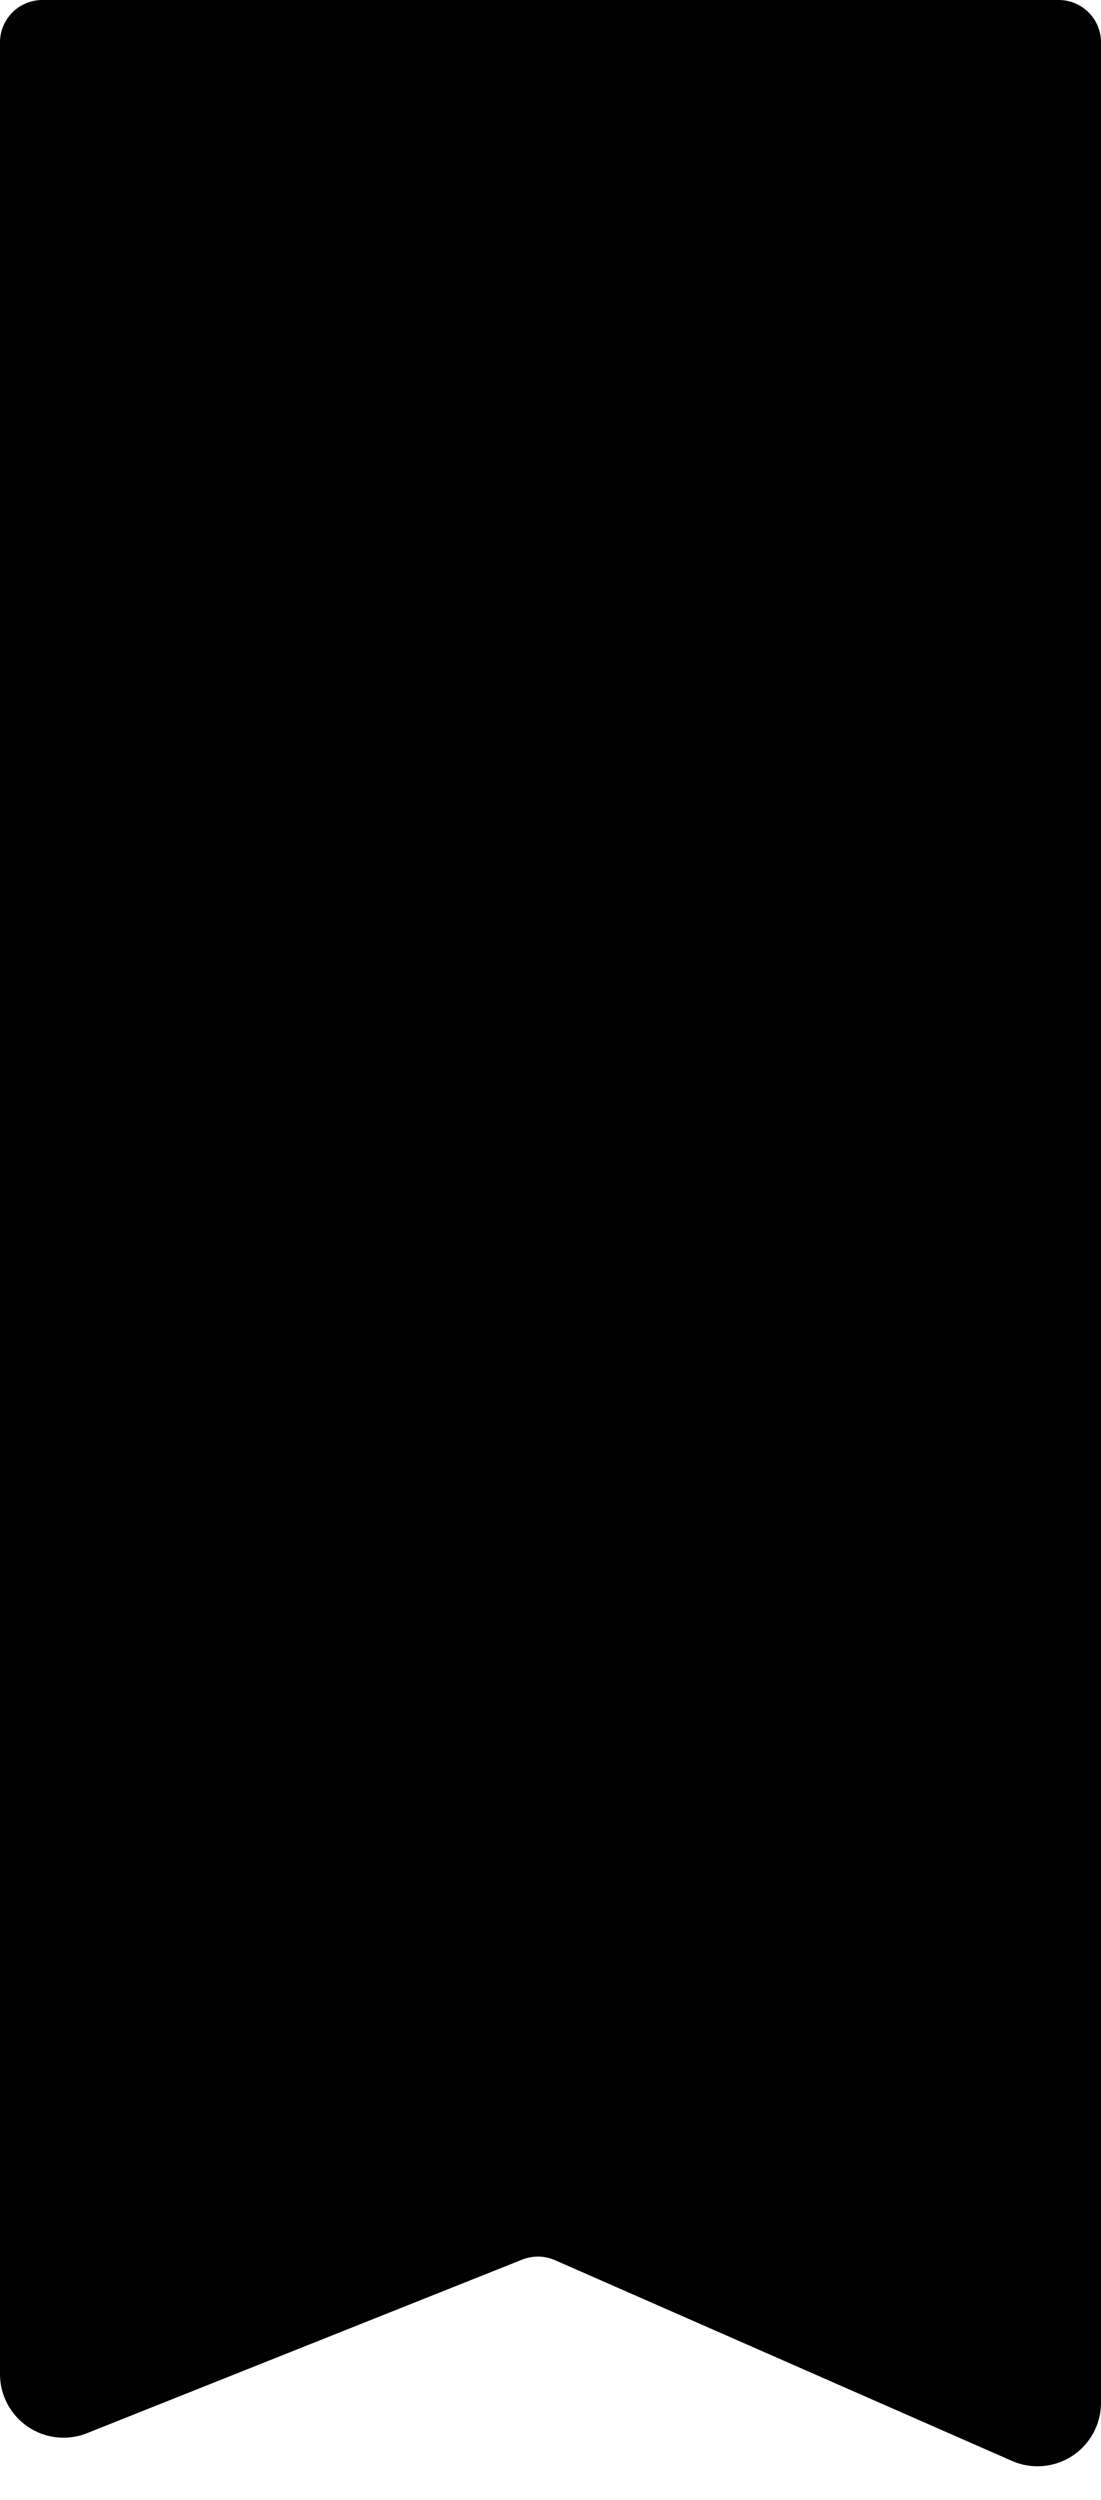<?xml version="1.0" encoding="utf-8"?>
<svg xmlns:xlink="http://www.w3.org/1999/xlink" height="118px" version="1.1" viewBox="0 0 52 118"
    width="52px" xmlns="http://www.w3.org/2000/svg">
    <defs>
        <rect height="118" id="artboard_1" width="52" />
        <clipPath id="clip_1">
            <use clip-rule="evenodd" xlink:href="#artboard_1" />
        </clipPath>
    </defs>
    <g clip-path="url(#clip_1)" id="Path-6">
        <path
            d="M1.999 0L50.001 0Q50.099 0 50.197 0.01Q50.295 0.019 50.391 0.038Q50.487 0.058 50.581 0.086Q50.675 0.115 50.766 0.152Q50.857 0.19 50.943 0.236Q51.03 0.282 51.112 0.337Q51.193 0.391 51.269 0.454Q51.345 0.516 51.414 0.585Q51.484 0.655 51.546 0.731Q51.608 0.807 51.663 0.888Q51.718 0.97 51.764 1.057Q51.81 1.143 51.848 1.234Q51.885 1.325 51.914 1.419Q51.942 1.513 51.962 1.609Q51.981 1.705 51.99 1.803Q52 1.901 52 1.999L52 113.408Q52 113.501 51.994 113.594Q51.989 113.687 51.977 113.779Q51.965 113.871 51.948 113.963Q51.931 114.054 51.908 114.144Q51.885 114.235 51.857 114.323Q51.829 114.412 51.795 114.498Q51.761 114.585 51.722 114.669Q51.683 114.754 51.638 114.836Q51.594 114.917 51.545 114.996Q51.496 115.075 51.442 115.151Q51.388 115.227 51.329 115.299Q51.27 115.371 51.207 115.44Q51.144 115.508 51.077 115.572Q51.01 115.637 50.939 115.697Q50.868 115.757 50.793 115.813Q50.719 115.868 50.641 115.919Q50.563 115.97 50.482 116.016Q50.401 116.062 50.318 116.103Q50.234 116.143 50.148 116.179Q50.062 116.215 49.974 116.245Q49.886 116.275 49.797 116.3Q49.707 116.324 49.616 116.343Q49.525 116.362 49.433 116.376Q49.341 116.389 49.248 116.397Q49.155 116.405 49.062 116.406Q48.969 116.408 48.876 116.405Q48.783 116.401 48.691 116.391Q48.598 116.381 48.507 116.366Q48.415 116.351 48.324 116.33Q48.234 116.309 48.144 116.282Q48.055 116.256 47.968 116.224Q47.881 116.192 47.795 116.154L26.21 106.678Q26.028 106.598 25.834 106.555Q25.64 106.513 25.441 106.509Q25.242 106.506 25.046 106.542Q24.851 106.578 24.666 106.651L4.109 114.845Q4.024 114.879 3.938 114.907Q3.851 114.936 3.762 114.959Q3.674 114.982 3.584 115Q3.495 115.018 3.404 115.03Q3.314 115.043 3.222 115.05Q3.131 115.056 3.04 115.058Q2.949 115.059 2.857 115.055Q2.766 115.05 2.675 115.04Q2.584 115.03 2.494 115.015Q2.404 115 2.315 114.979Q2.226 114.958 2.138 114.932Q2.051 114.906 1.965 114.874Q1.879 114.843 1.796 114.806Q1.712 114.769 1.63 114.727Q1.549 114.686 1.47 114.639Q1.392 114.593 1.316 114.541Q1.24 114.49 1.168 114.434Q1.096 114.378 1.027 114.318Q0.958 114.258 0.893 114.194Q0.828 114.13 0.767 114.062Q0.706 113.994 0.649 113.922Q0.592 113.85 0.54 113.775Q0.488 113.701 0.44 113.622Q0.392 113.545 0.349 113.464Q0.307 113.383 0.269 113.3Q0.231 113.217 0.198 113.131Q0.166 113.046 0.138 112.959Q0.111 112.871 0.089 112.783Q0.067 112.694 0.05 112.604Q0.033 112.514 0.022 112.424Q0.011 112.333 0.006 112.242Q0 112.15 0 112.059L0 1.999Q0 1.901 0.01 1.803Q0.019 1.705 0.038 1.609Q0.058 1.513 0.086 1.419Q0.115 1.325 0.152 1.234Q0.19 1.143 0.236 1.057Q0.282 0.97 0.337 0.888Q0.391 0.807 0.454 0.731Q0.516 0.655 0.585 0.585Q0.655 0.516 0.731 0.454Q0.807 0.391 0.888 0.337Q0.97 0.282 1.057 0.236Q1.143 0.19 1.234 0.152Q1.325 0.115 1.419 0.086Q1.513 0.058 1.609 0.038Q1.705 0.019 1.803 0.01Q1.901 0 1.999 0L1.999 0Z"
            fill="#000000" fill-rule="evenodd" id="Path-6" stroke="none" />
    </g>
</svg>